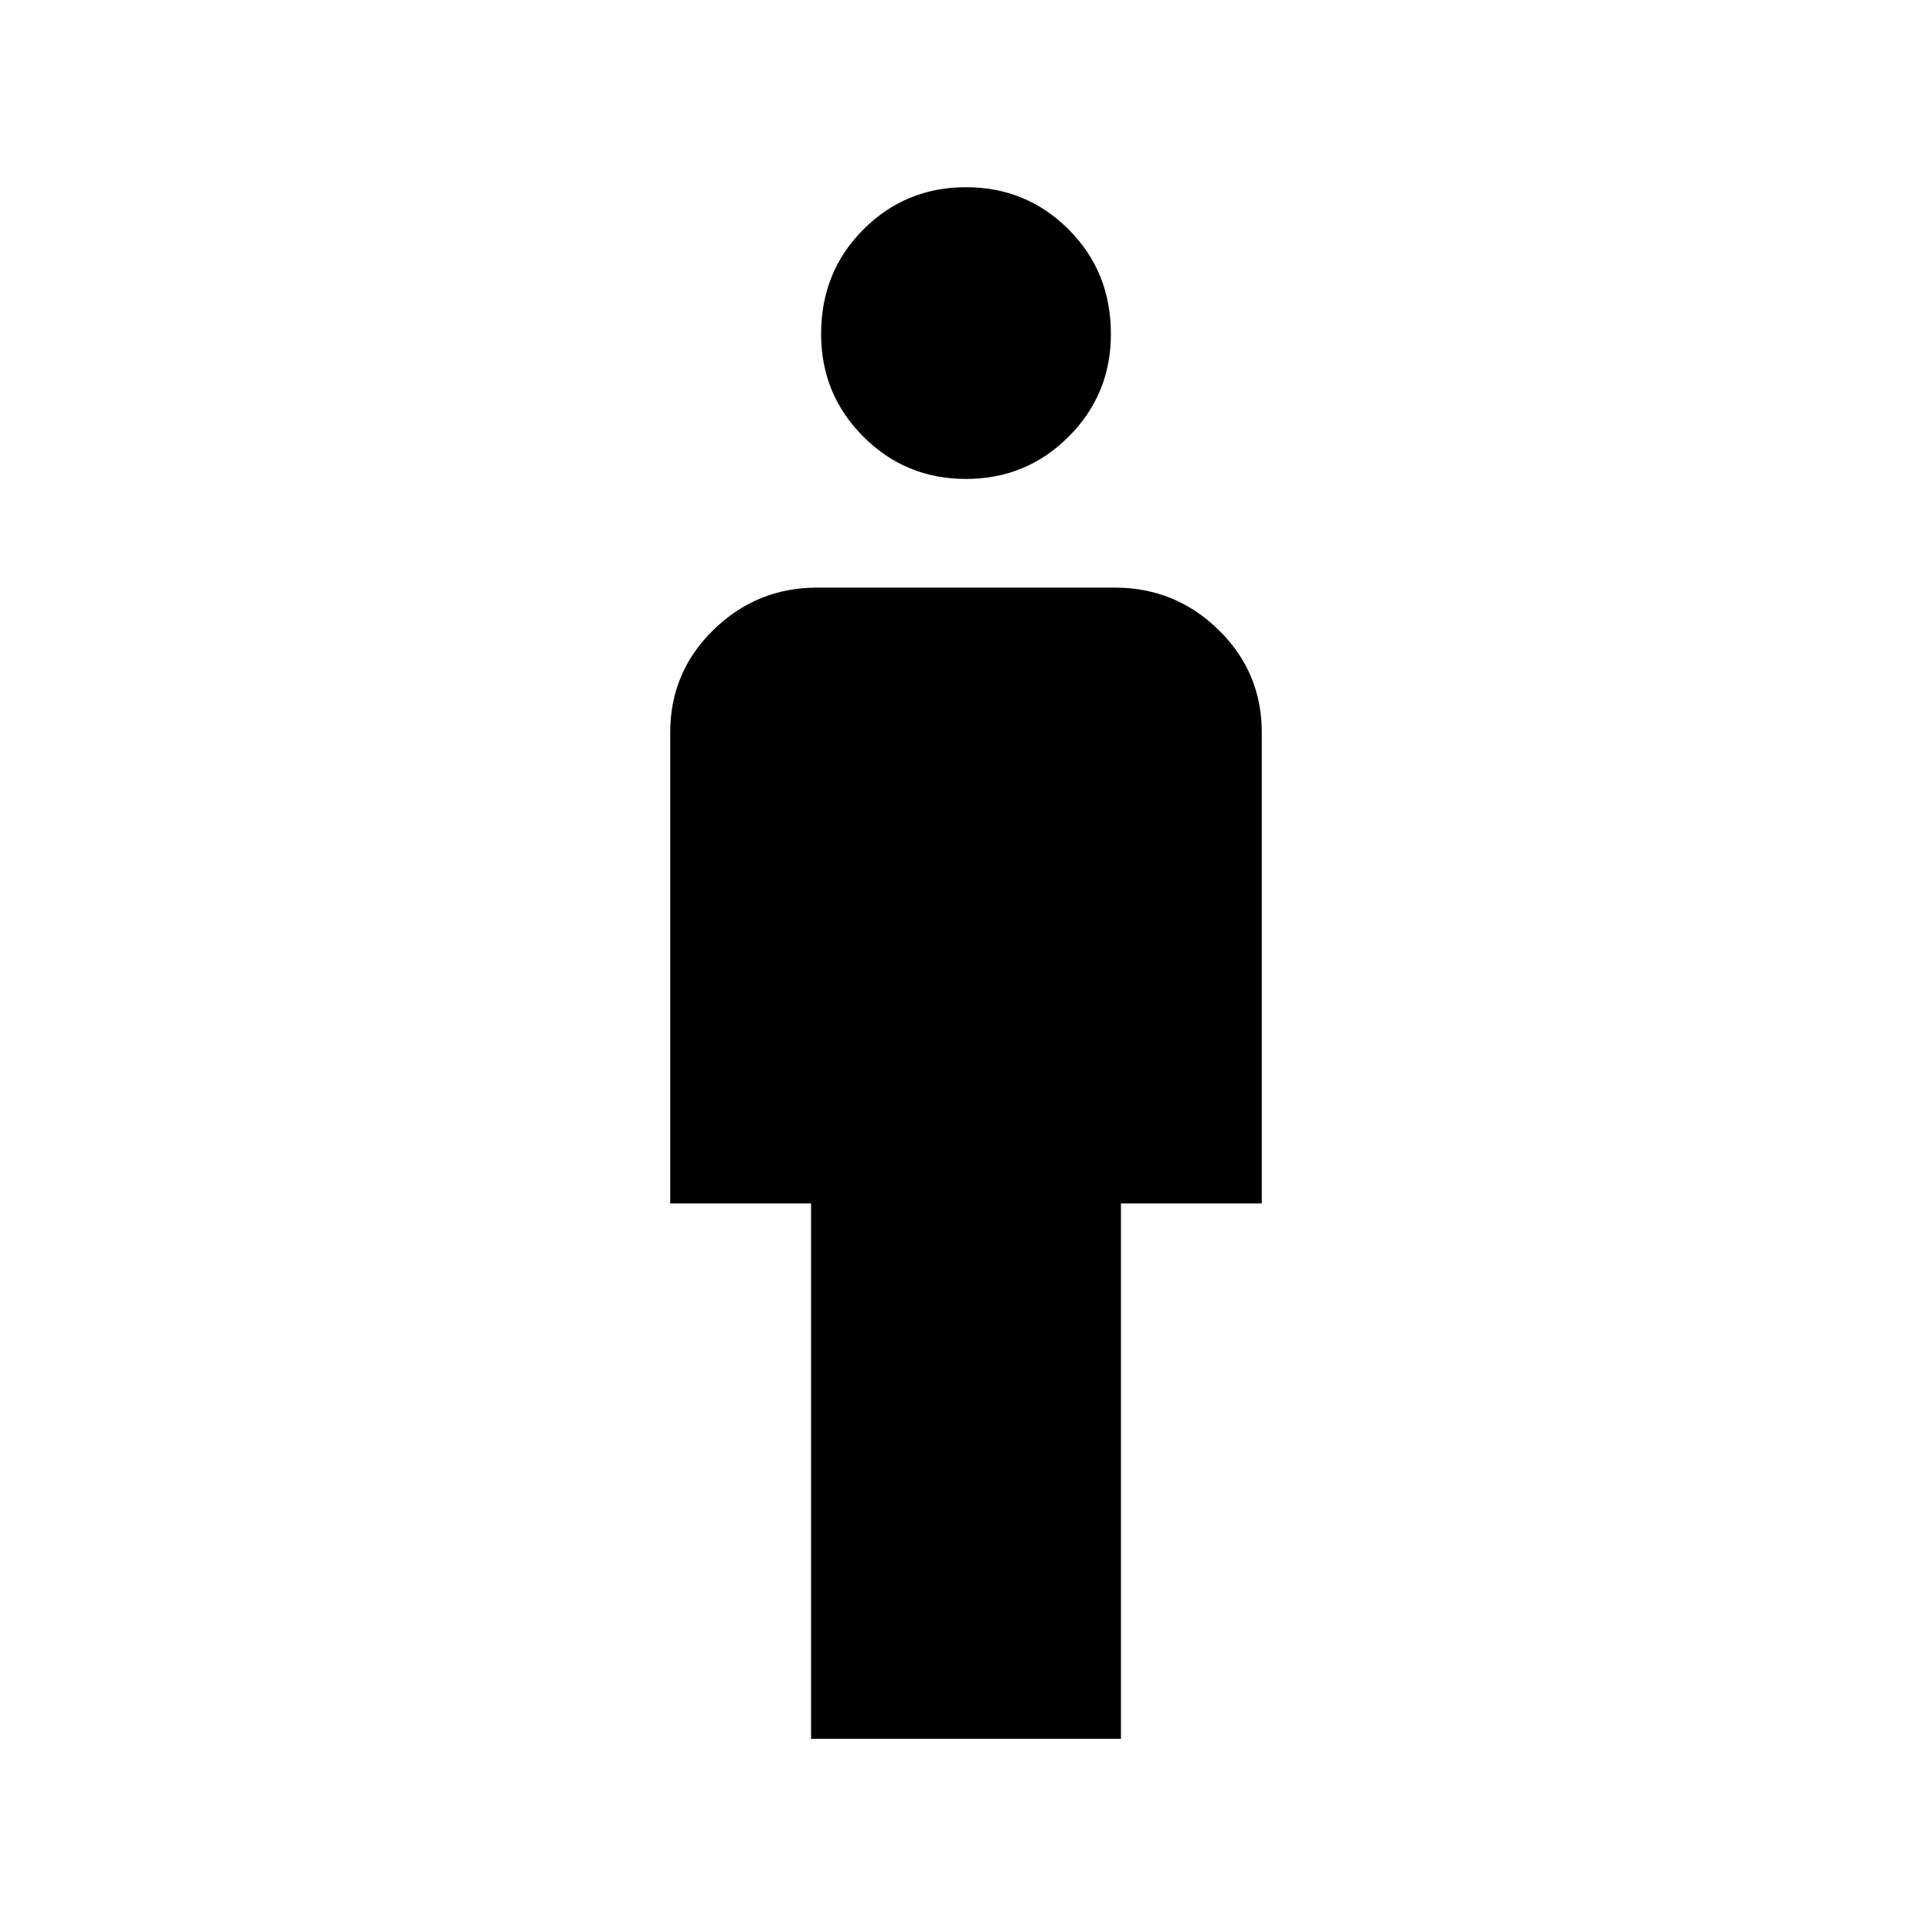 <svg xmlns="http://www.w3.org/2000/svg" height="20" width="20"><path d="M8.396 18v-5.542H6.938V7.583q0-.625.447-1.062.448-.438 1.073-.438h3.084q.625 0 1.073.438.447.437.447 1.062v4.875h-1.458V18ZM10 4.958q-.625 0-1.062-.437Q8.5 4.083 8.5 3.458q0-.646.438-1.083.437-.437 1.062-.437t1.062.437q.438.437.438 1.083 0 .625-.438 1.063-.437.437-1.062.437Z"/></svg>